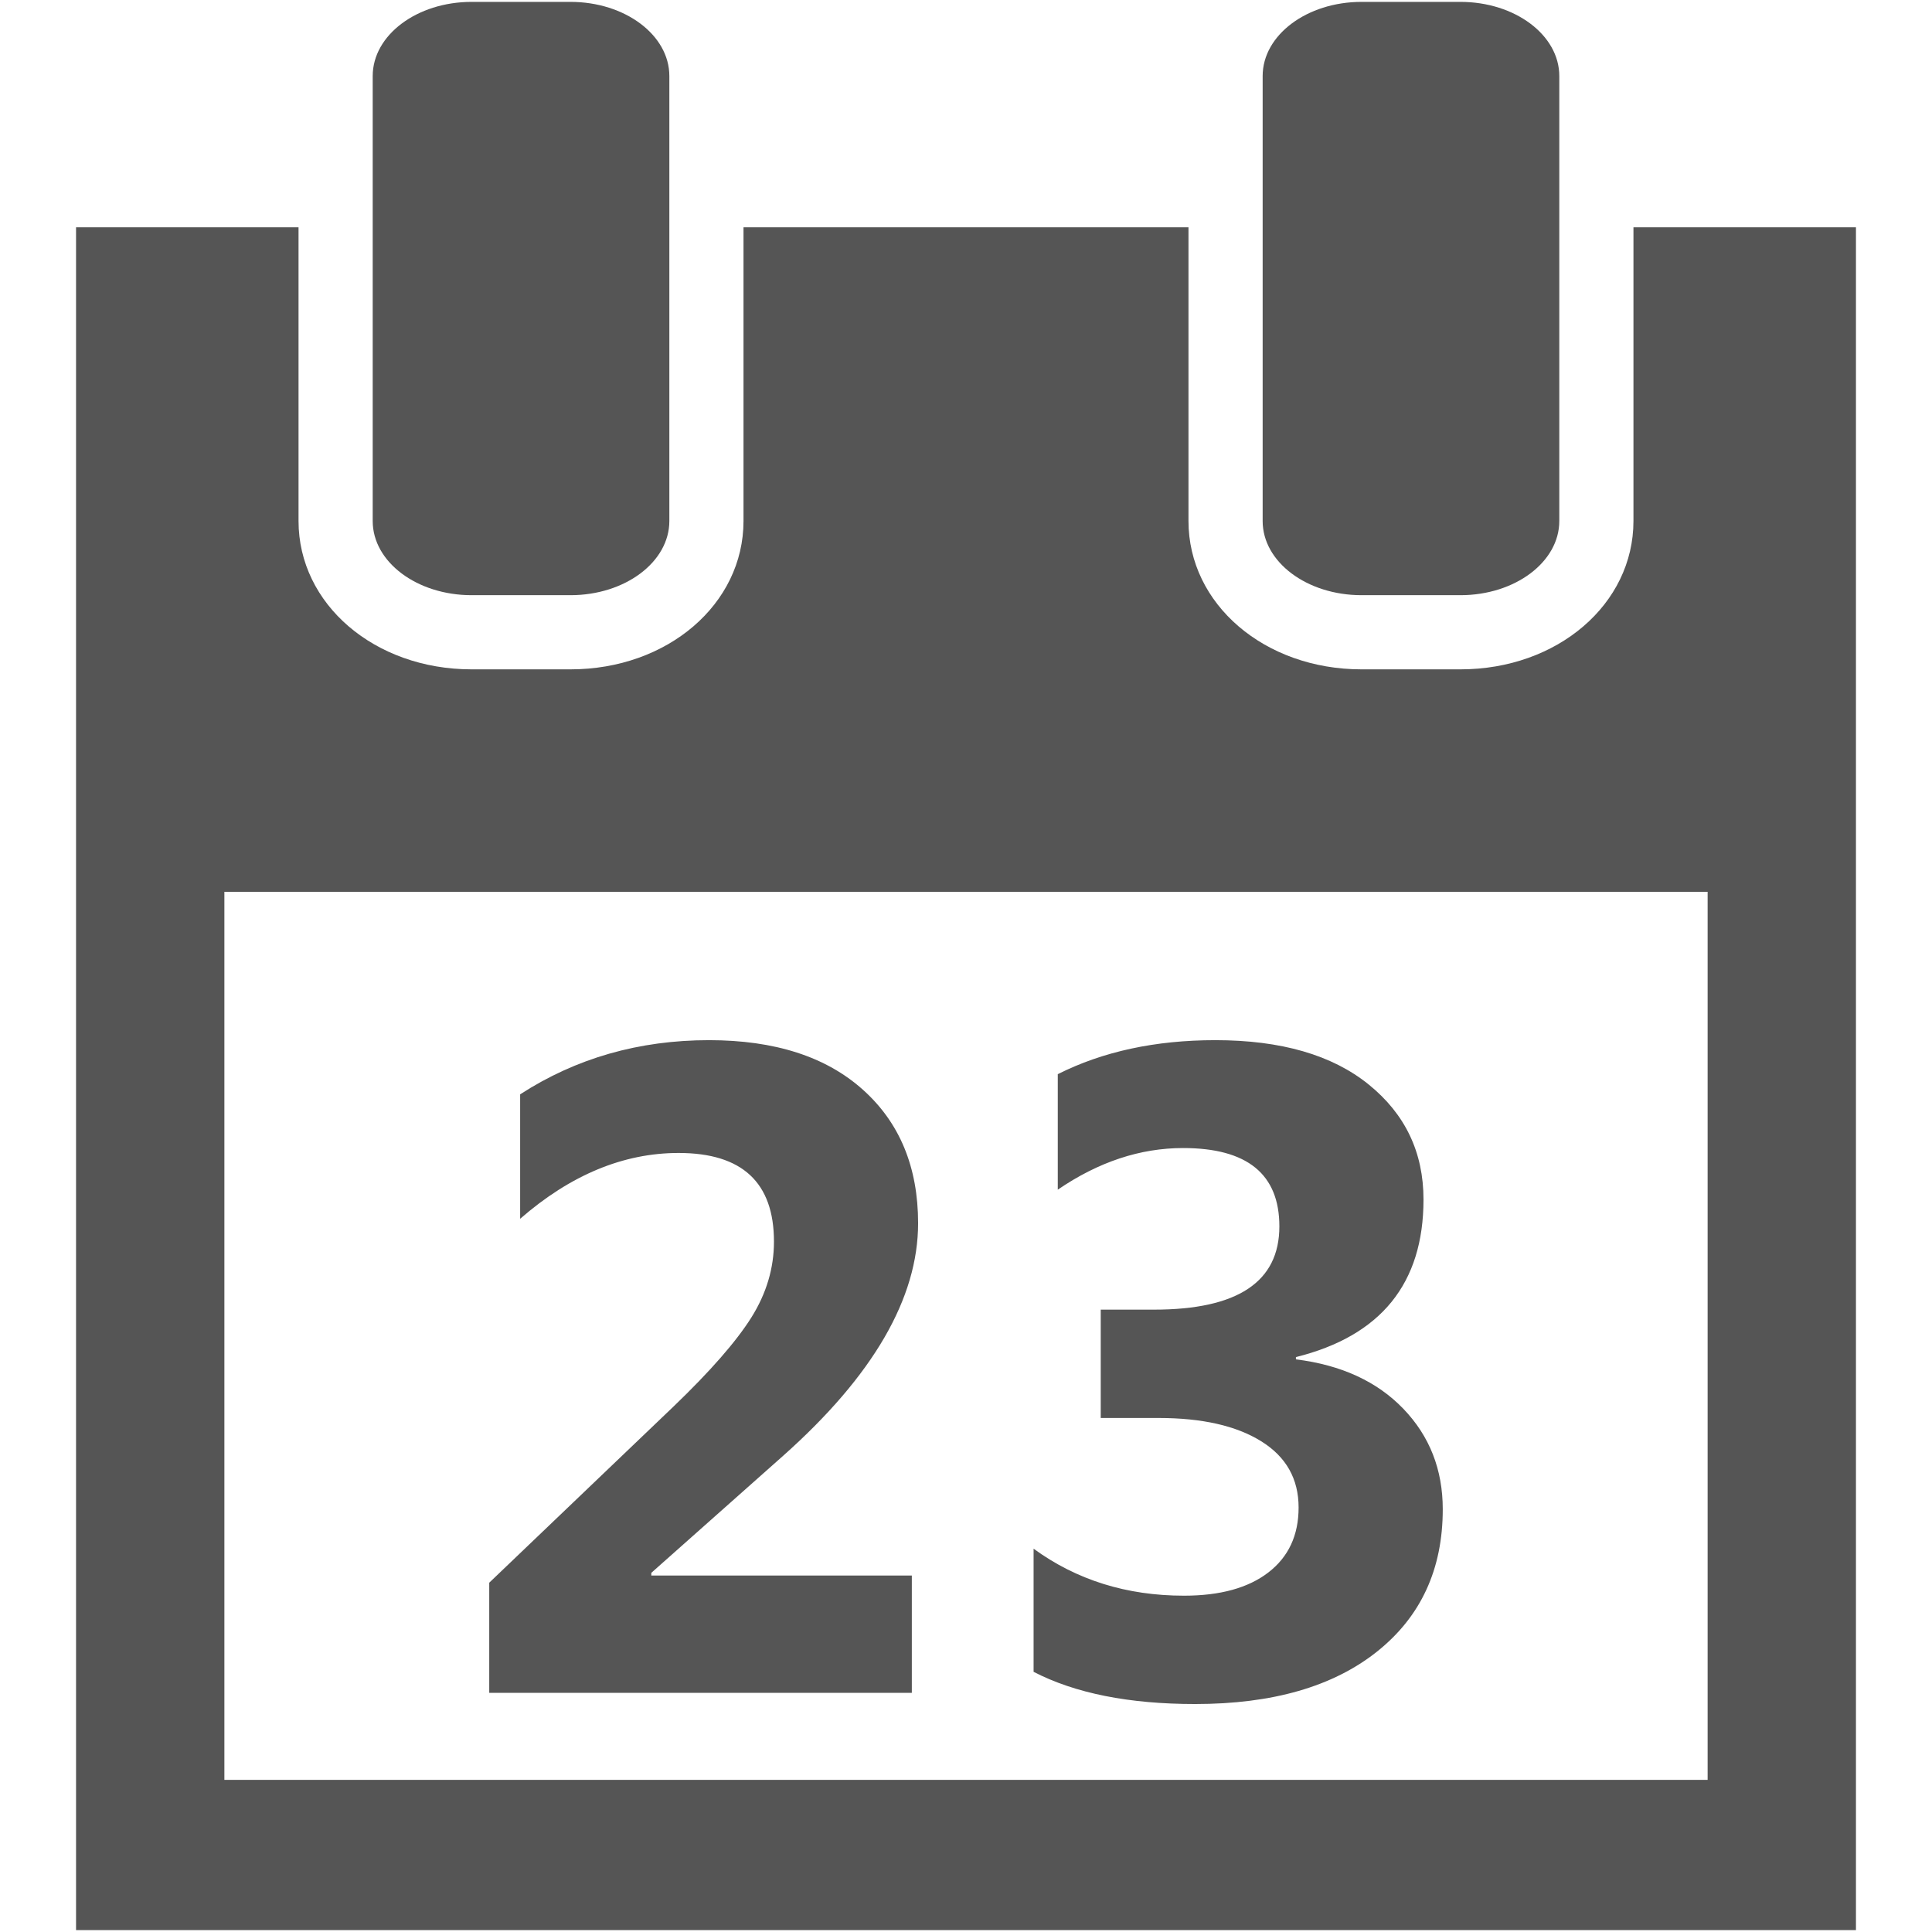 <?xml version="1.0" encoding="iso-8859-1"?>
<!DOCTYPE svg PUBLIC "-//W3C//DTD SVG 1.1//EN" "http://www.w3.org/Graphics/SVG/1.1/DTD/svg11.dtd">
<svg 
 version="1.1" xmlns="http://www.w3.org/2000/svg" xmlns:xlink="http://www.w3.org/1999/xlink" x="0px" y="0px" width="512px"
	 height="512px" viewBox="0 0 512 512" style="enable-background:new 0 0 512 512;" xml:space="preserve"
><g id="7935ec95c421cee6d86eb22ecd13f7cb"><g></g><g fill="#555555"><path style="display: inline;" d="M177.385,138.077c0,10.855-11.731,19.653-26.203,19.653h-26.21
		c-14.472,0-26.202-8.798-26.202-19.653V20.153C98.77,9.298,110.5,0.5,124.972,0.5h26.21c14.472,0,26.203,8.798,26.203,19.653
		V138.077z M413.23,20.153C413.23,9.298,401.5,0.5,387.028,0.5h-26.21c-14.472,0-26.203,8.798-26.203,19.653v117.924
		c0,10.855,11.731,19.653,26.203,19.653h26.21c14.472,0,26.202-8.798,26.202-19.653V20.153z M491.846,60.241V511.5H20.154V60.241
		h58.961v77.836c0,22.041,20.142,39.308,45.856,39.308h26.21c25.715,0,45.856-17.267,45.856-39.308V60.241h117.923v77.836
		c0,22.041,20.143,39.308,45.857,39.308h26.21c25.715,0,45.856-17.267,45.856-39.308V60.241H491.846z M452.539,432.885V236.346
		H59.462v196.539v38.793h393.077V432.885z M207.599,385.746c23.803-21.197,35.707-41.718,35.707-61.572
		c0-14.871-4.883-26.671-14.652-35.407c-9.766-8.744-23.347-13.112-40.751-13.112c-18.583,0-35.27,4.782-50.059,14.355v32.982
		c13.362-11.632,27.365-17.443,41.994-17.443c16.848,0,25.27,7.831,25.27,23.493c0,7.032-1.996,13.741-5.992,20.106
		c-3.996,6.364-10.894,14.257-20.702,23.669l-48.759,46.616v29.189h111.989v-31.086h-69.042v-0.713L207.599,385.746z
		 M316.742,451.586c20.483,0,36.536-4.629,48.164-13.88c11.627-9.251,17.439-21.826,17.439-37.727
		c0-10.517-3.481-19.393-10.441-26.632c-6.96-7.24-16.453-11.608-28.471-13.105v-0.6c22.54-5.61,33.81-19.531,33.81-41.756
		c0-12.491-4.844-22.656-14.533-30.486c-9.688-7.831-23.23-11.746-40.632-11.746c-15.896,0-29.818,3.009-41.757,9.014v30.608
		c10.756-7.354,21.827-11.033,33.217-11.033c17.001,0,25.507,6.925,25.507,20.761c0,14.709-11.074,22.064-33.219,22.064h-14.12
		v28.712h15.306c11.547,0,20.624,2.059,27.228,6.174c6.603,4.106,9.903,9.965,9.903,17.549c0,7.355-2.667,13.091-8.007,17.206
		c-5.336,4.114-12.791,6.165-22.36,6.165c-15.185,0-28.472-4.146-39.864-12.452v32.627
		C284.905,448.738,299.185,451.586,316.742,451.586z"></path></g></g></svg>
